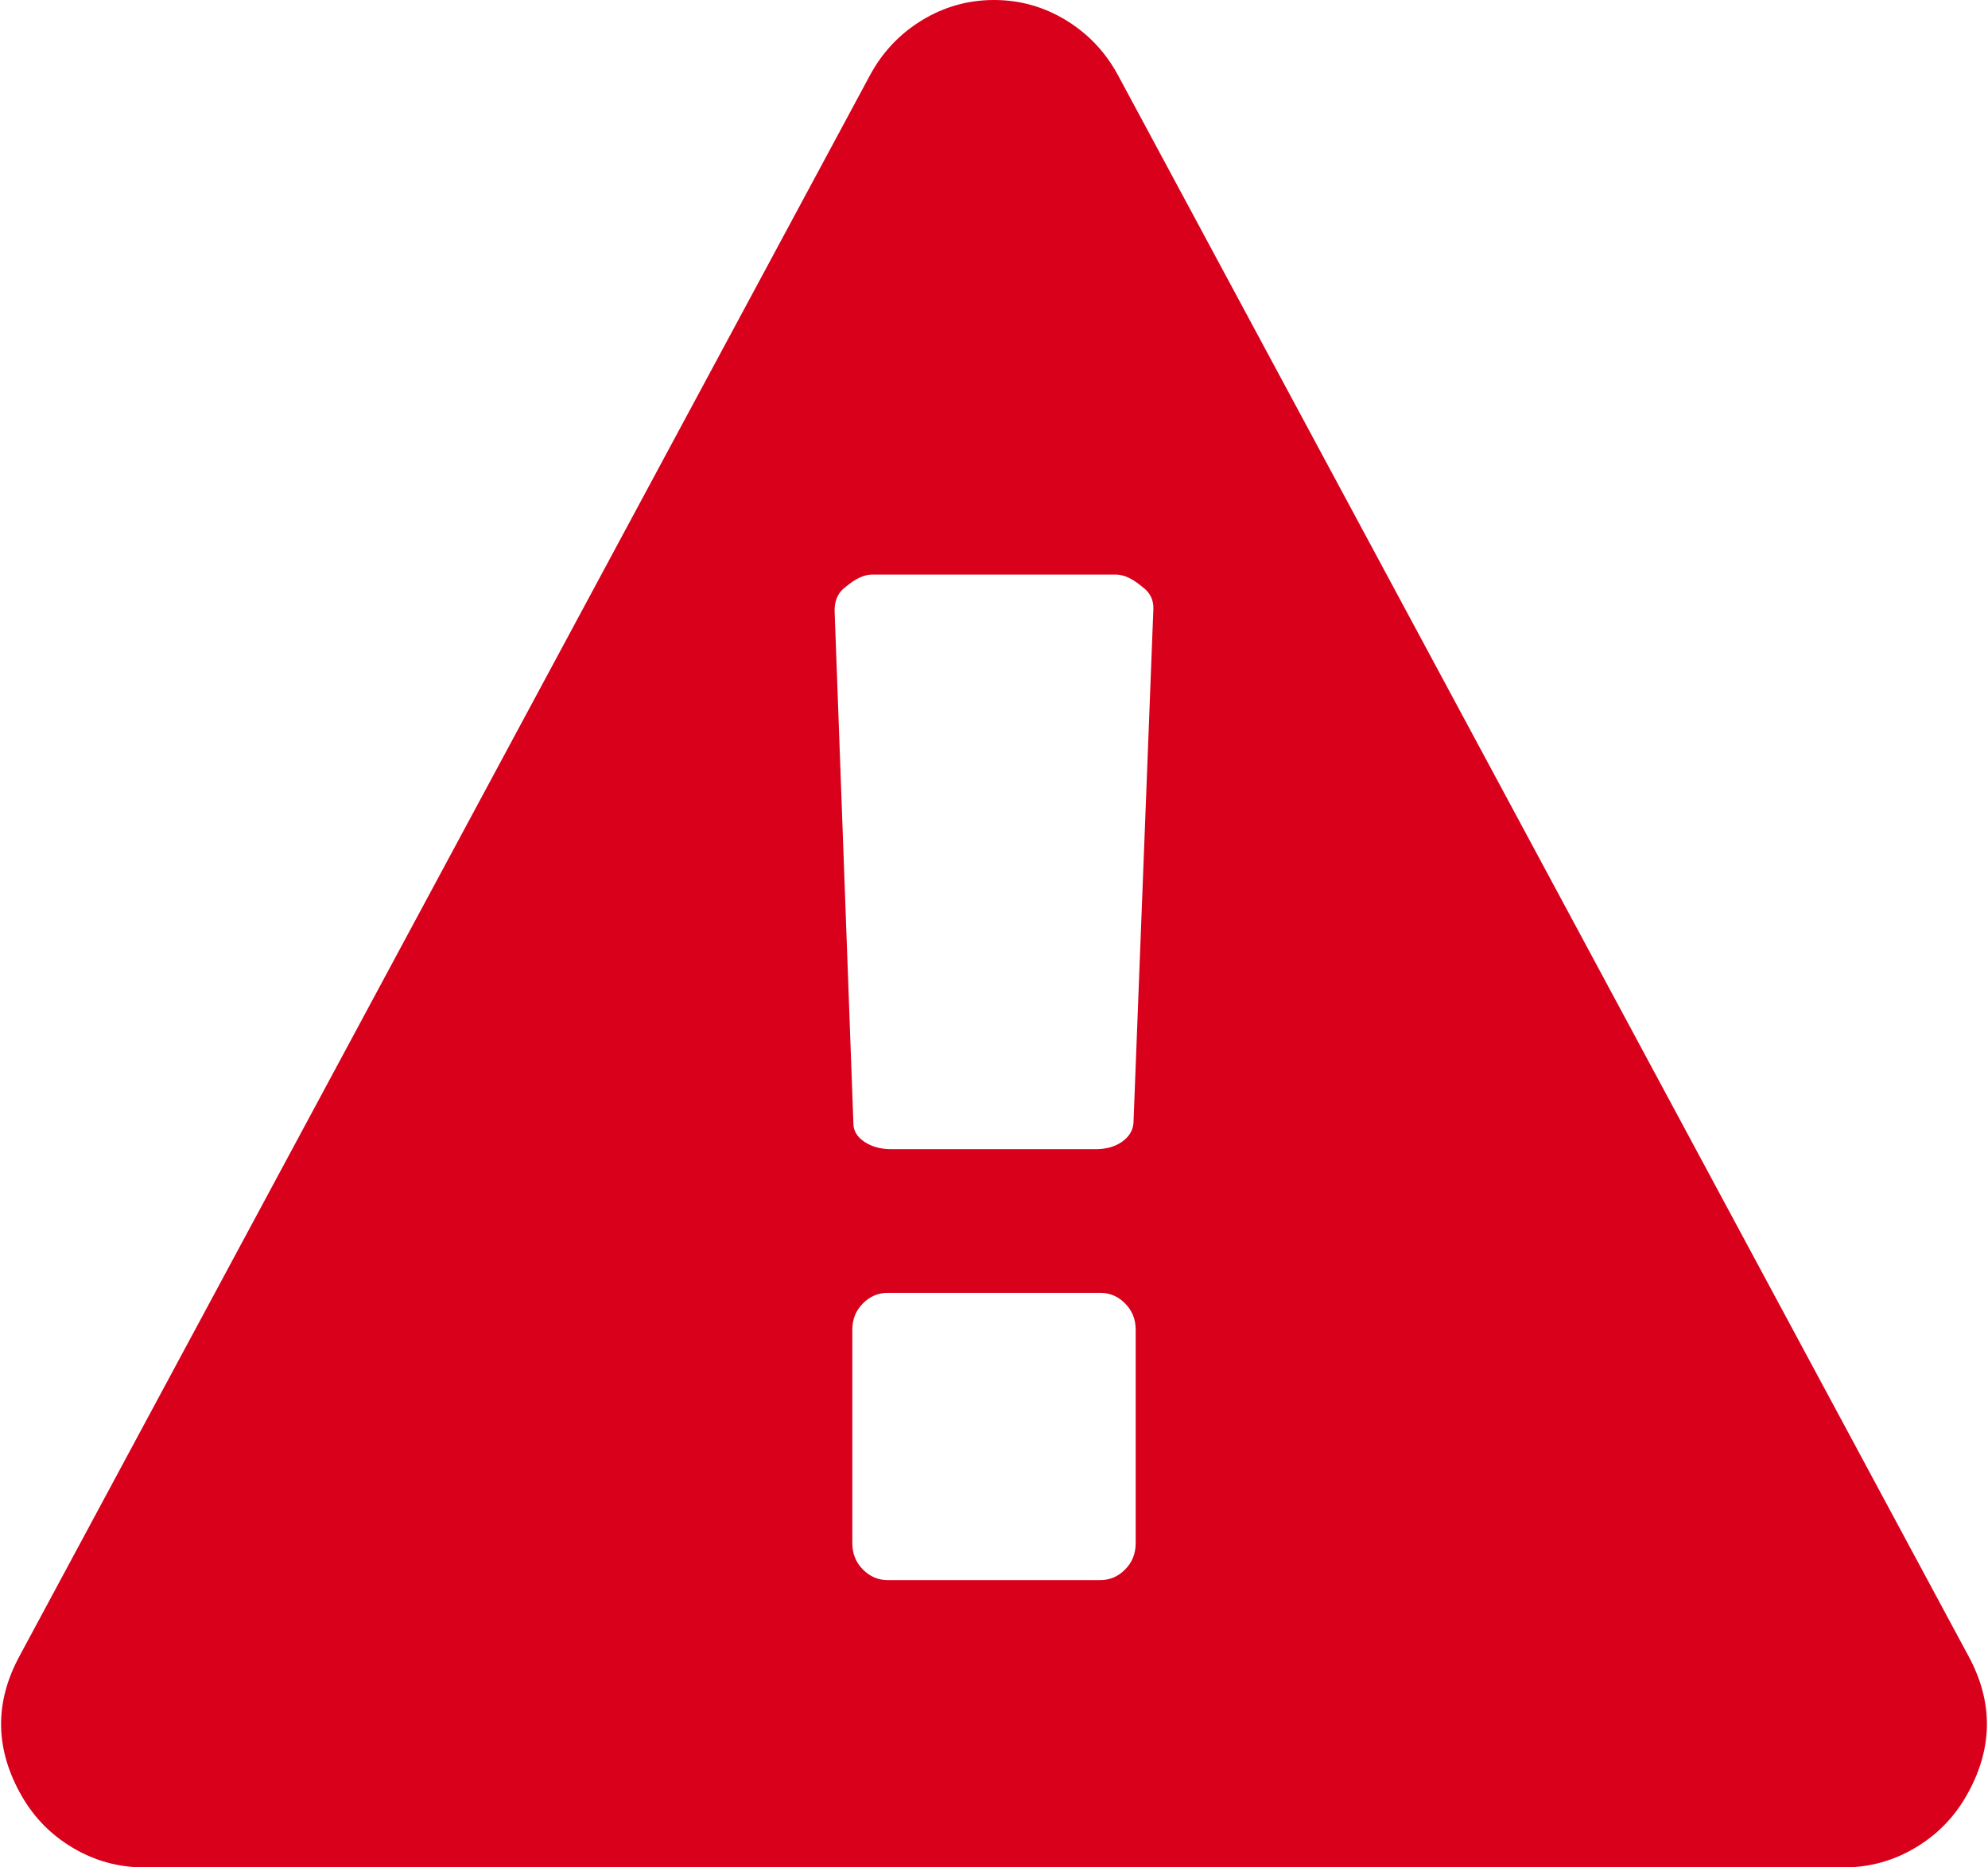 ﻿<?xml version="1.0" encoding="utf-8"?>
<svg version="1.1" xmlns:xlink="http://www.w3.org/1999/xlink" width="33px" height="31px" xmlns="http://www.w3.org/2000/svg">
  <g transform="matrix(1 0 0 1 -22 -222 )">
    <path d="M 18.677 26.054  C 18.794 25.936  18.852 25.79  18.852 25.616  L 18.852 22.076  C 18.852 21.902  18.794 21.757  18.677 21.639  C 18.561 21.521  18.423 21.462  18.264 21.462  L 14.736 21.462  C 14.577 21.462  14.439 21.521  14.323 21.639  C 14.206 21.757  14.148 21.902  14.148 22.076  L 14.148 25.616  C 14.148 25.79  14.206 25.936  14.323 26.054  C 14.439 26.172  14.577 26.231  14.736 26.231  L 18.264 26.231  C 18.423 26.231  18.561 26.172  18.677 26.054  Z M 18.622 18.956  C 18.739 18.875  18.803 18.773  18.815 18.648  L 19.146 10.097  C 19.146 9.948  19.085 9.83  18.962 9.743  C 18.803 9.607  18.656 9.538  18.521 9.538  L 14.479 9.538  C 14.344 9.538  14.197 9.607  14.038 9.743  C 13.915 9.83  13.854 9.961  13.854 10.135  L 14.166 18.648  C 14.166 18.773  14.228 18.875  14.35 18.956  C 14.473 19.037  14.62 19.077  14.791 19.077  L 18.19 19.077  C 18.362 19.077  18.506 19.037  18.622 18.956  Z M 17.694 0.335  C 18.062 0.559  18.35 0.863  18.558 1.248  L 32.669 27.479  C 33.098 28.261  33.086 29.044  32.633 29.826  C 32.424 30.186  32.139 30.472  31.778 30.683  C 31.417 30.894  31.028 31  30.611 31  L 2.389 31  C 1.972 31  1.583 30.894  1.222 30.683  C 0.861 30.472  0.576 30.186  0.367 29.826  C -0.086 29.044  -0.098 28.261  0.331 27.479  L 14.442 1.248  C 14.65 0.863  14.938 0.559  15.306 0.335  C 15.673 0.112  16.071 0  16.5 0  C 16.929 0  17.327 0.112  17.694 0.335  Z " fill-rule="nonzero" fill="#d9001b" stroke="none" transform="matrix(1 0 0 1 22 222 )" />
  </g>
</svg>
